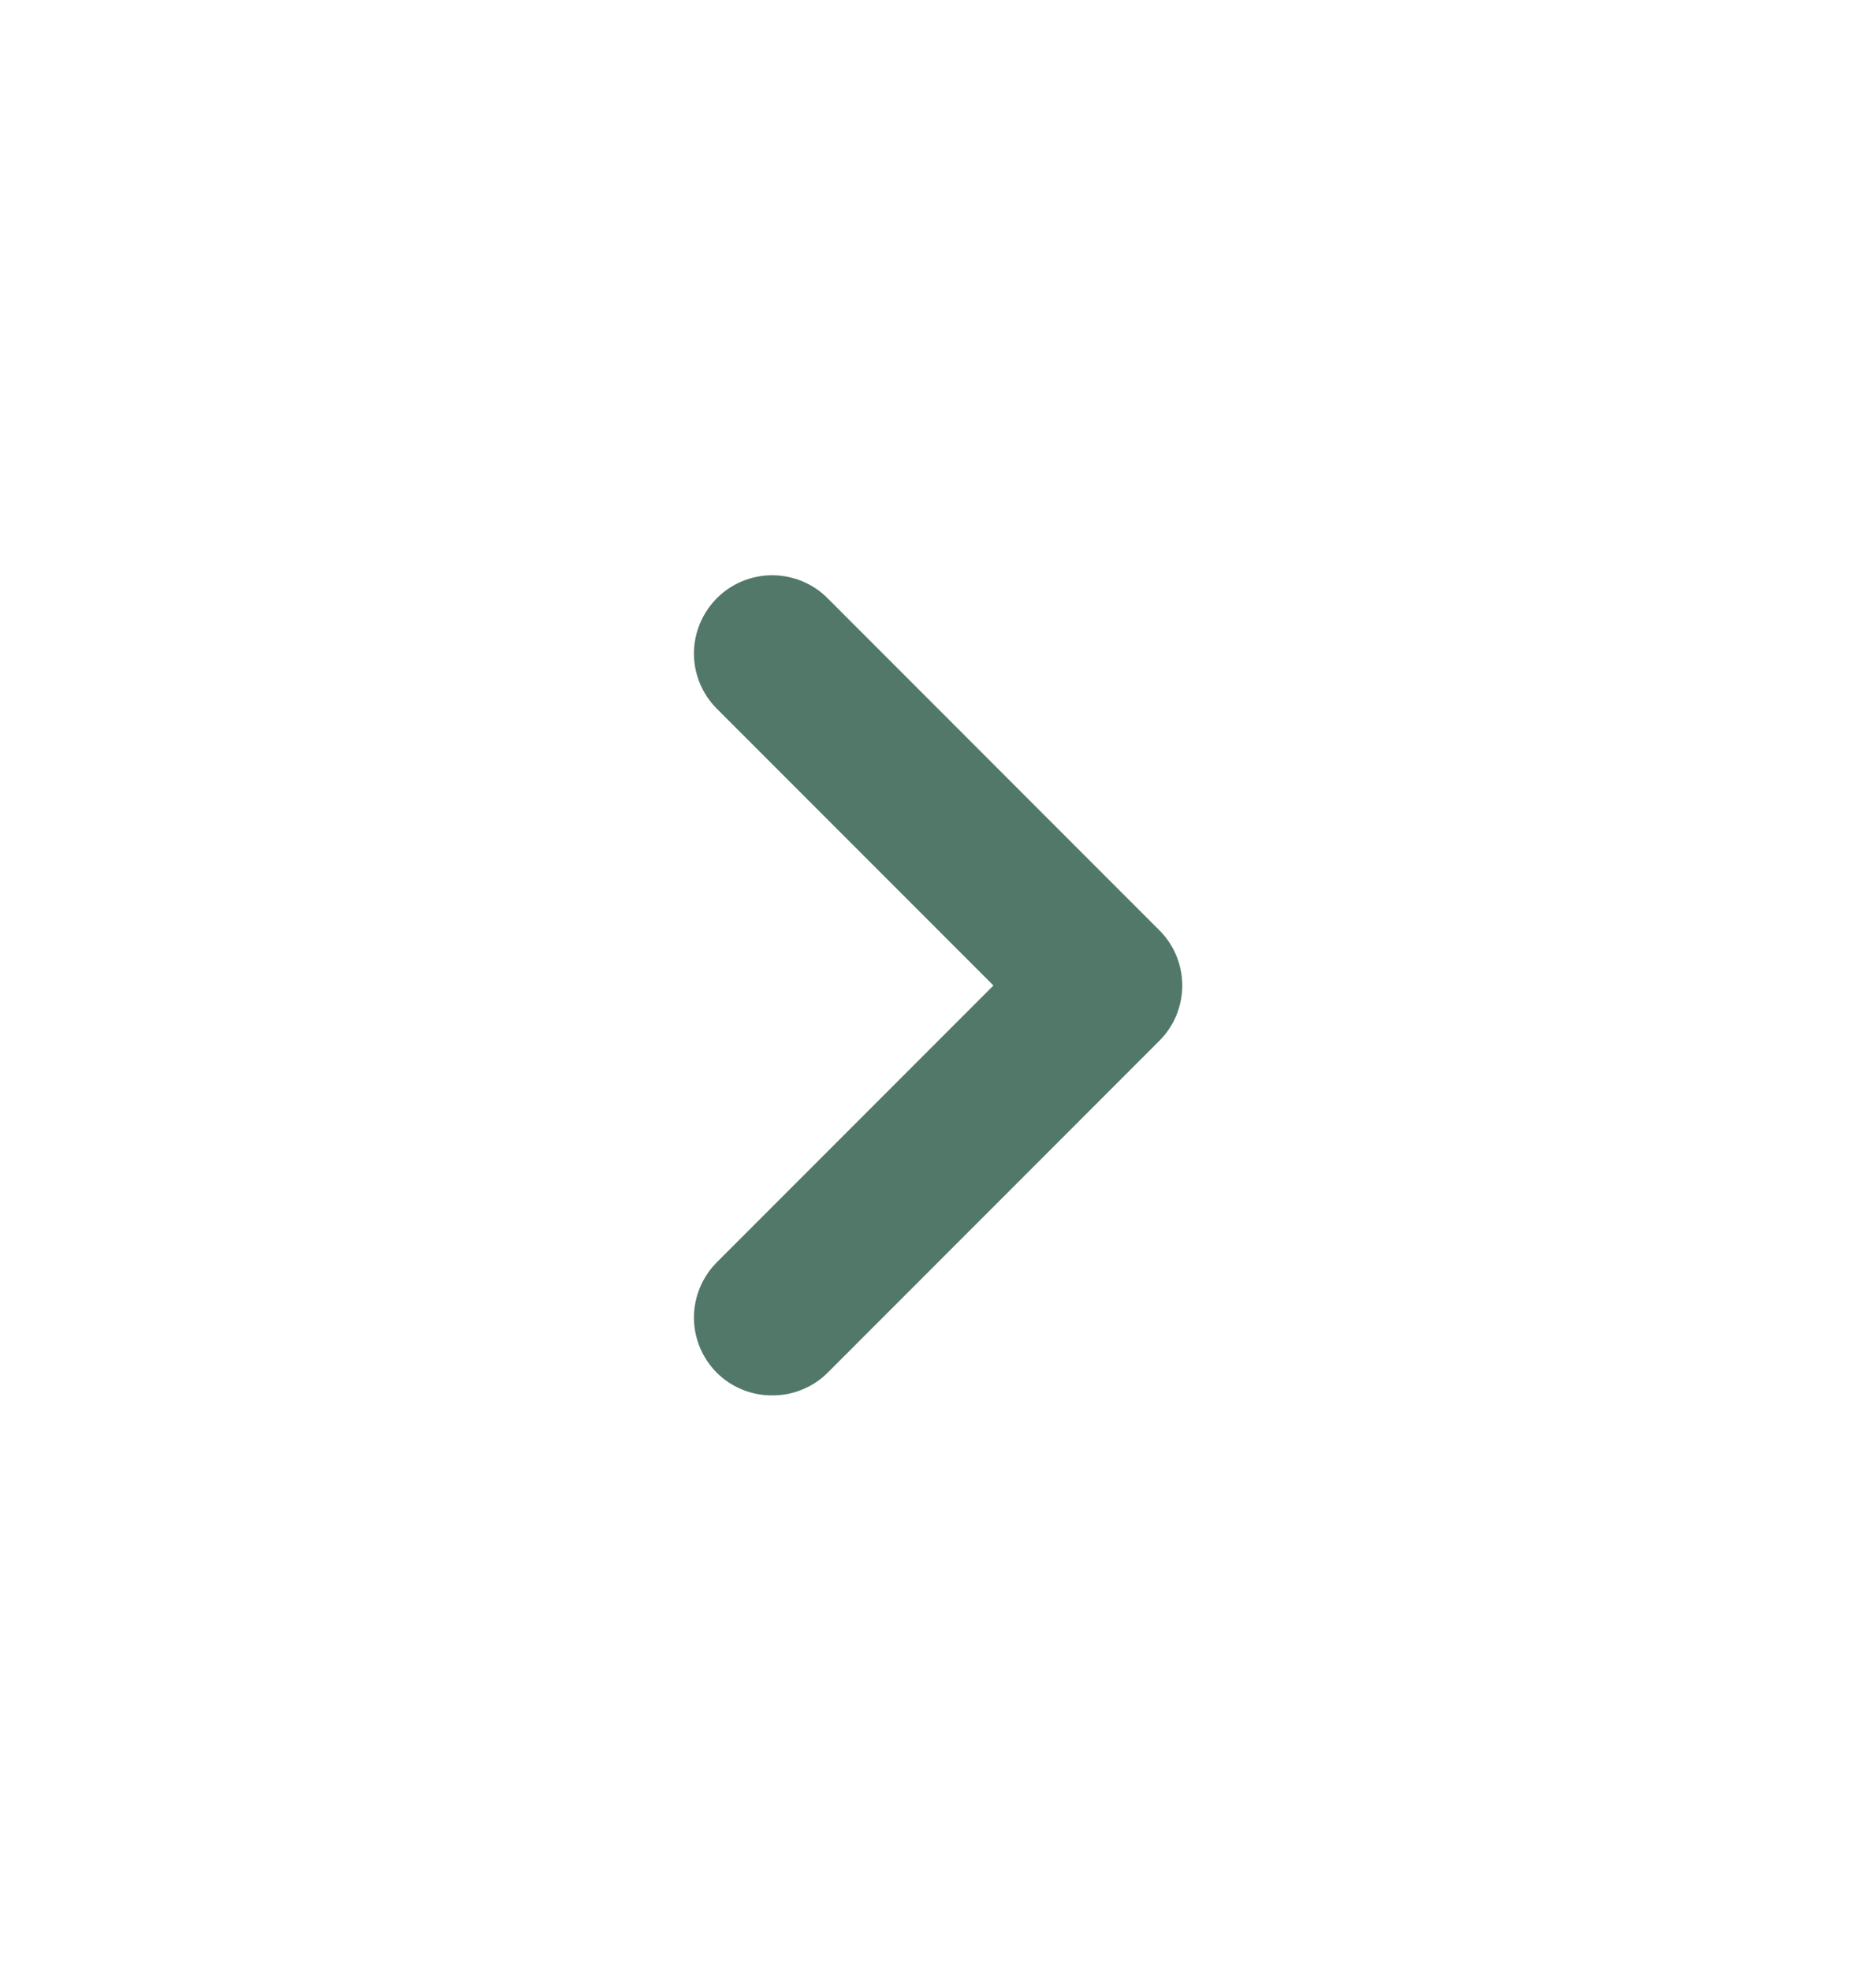 <svg width="20" height="21" viewBox="0 0 20 21" fill="none" xmlns="http://www.w3.org/2000/svg">
<path d="M12.357 9.909L8.824 6.375C8.747 6.297 8.654 6.235 8.553 6.193C8.451 6.151 8.342 6.129 8.232 6.129C8.122 6.129 8.014 6.151 7.912 6.193C7.81 6.235 7.718 6.297 7.641 6.375C7.486 6.532 7.398 6.743 7.398 6.963C7.398 7.183 7.486 7.394 7.641 7.55L10.591 10.5L7.641 13.45C7.486 13.607 7.398 13.818 7.398 14.038C7.398 14.258 7.486 14.469 7.641 14.625C7.719 14.703 7.811 14.764 7.913 14.805C8.014 14.847 8.123 14.868 8.232 14.867C8.342 14.868 8.451 14.847 8.552 14.805C8.654 14.764 8.746 14.703 8.824 14.625L12.357 11.092C12.435 11.015 12.498 10.922 12.54 10.821C12.582 10.719 12.604 10.61 12.604 10.5C12.604 10.39 12.582 10.281 12.54 10.18C12.498 10.078 12.435 9.986 12.357 9.909Z" fill="#52786A"/>
</svg>
